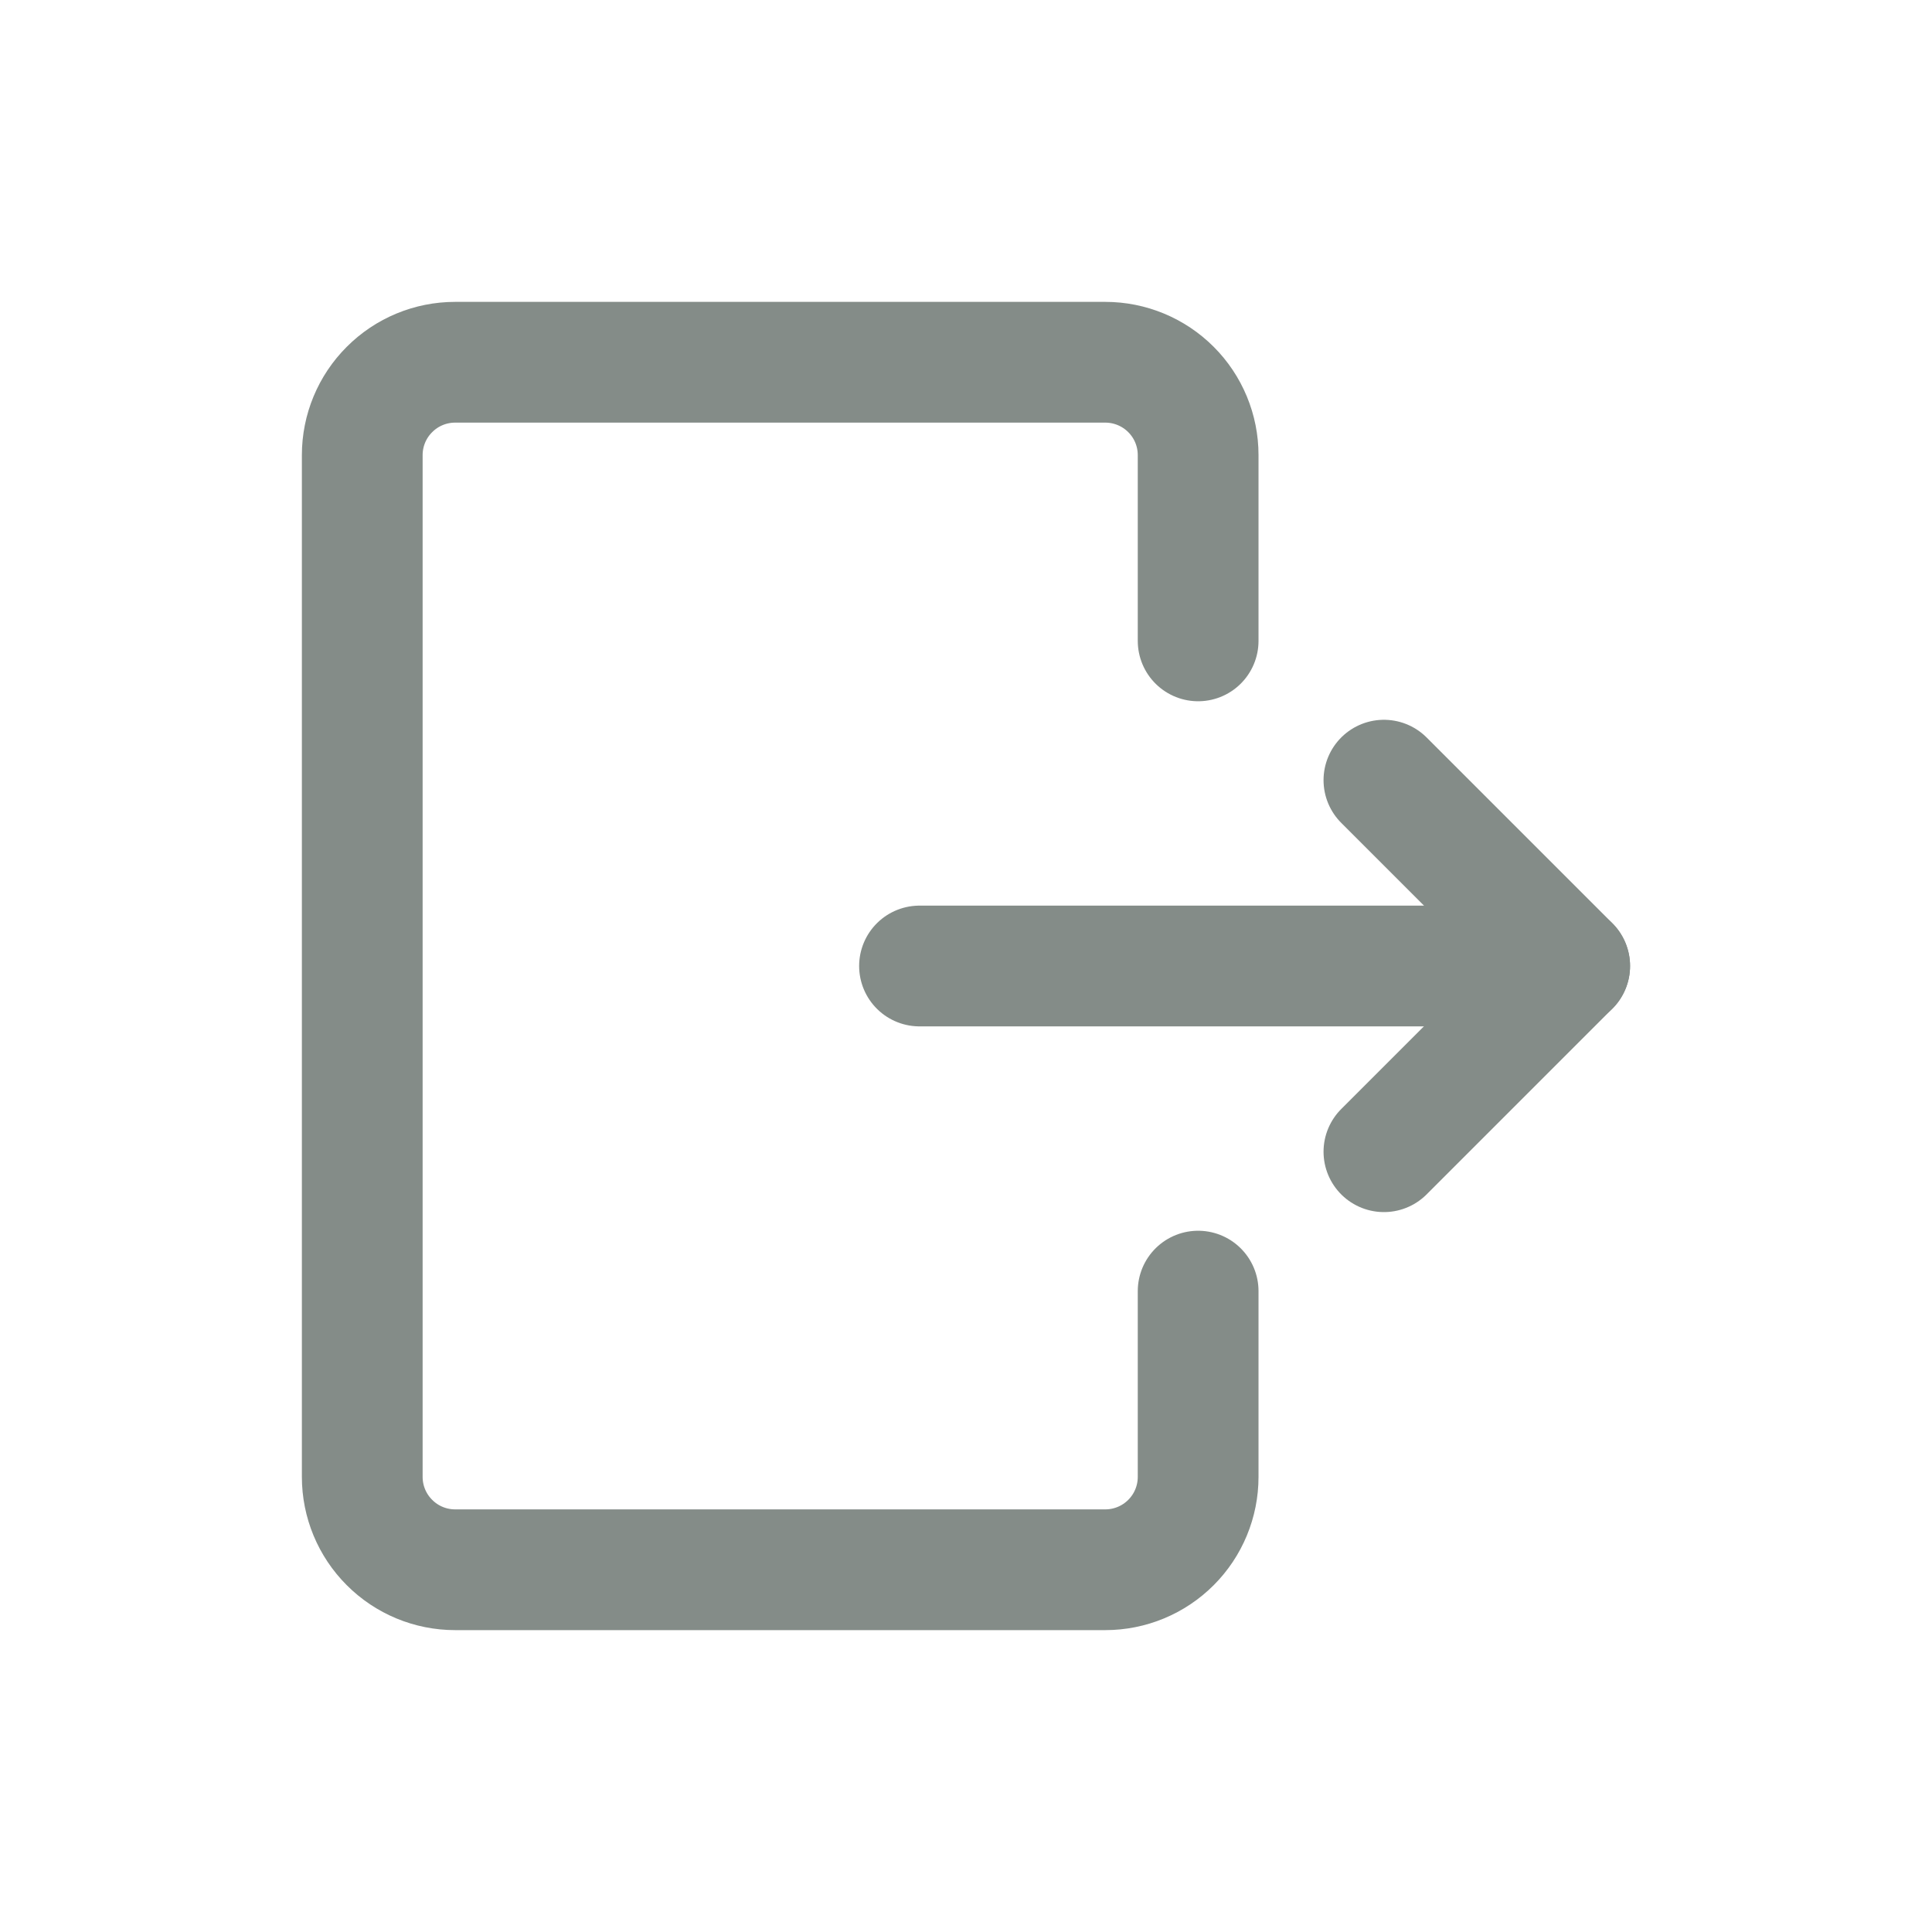 <svg width="32" height="32" viewBox="0 0 32 32" fill="none" xmlns="http://www.w3.org/2000/svg">
<path d="M19.845 21.385V24.462C19.845 24.87 19.683 25.261 19.395 25.549C19.106 25.838 18.715 26 18.307 26H7.538C7.13 26 6.739 25.838 6.451 25.549C6.162 25.261 6 24.87 6 24.462V7.538C6 7.13 6.162 6.739 6.451 6.451C6.739 6.162 7.13 6 7.538 6H18.307C18.715 6 19.106 6.162 19.395 6.451C19.683 6.739 19.845 7.13 19.845 7.538V10.615" stroke="#848C88" stroke-width="2" stroke-linecap="round" stroke-linejoin="round"/>
<path d="M15.23 16H25.999" stroke="#848C88" stroke-width="2" stroke-linecap="round" stroke-linejoin="round"/>
<path d="M22.922 12.922L25.999 15.999L22.922 19.076" stroke="#848C88" stroke-width="2" stroke-linecap="round" stroke-linejoin="round"/>
</svg>
